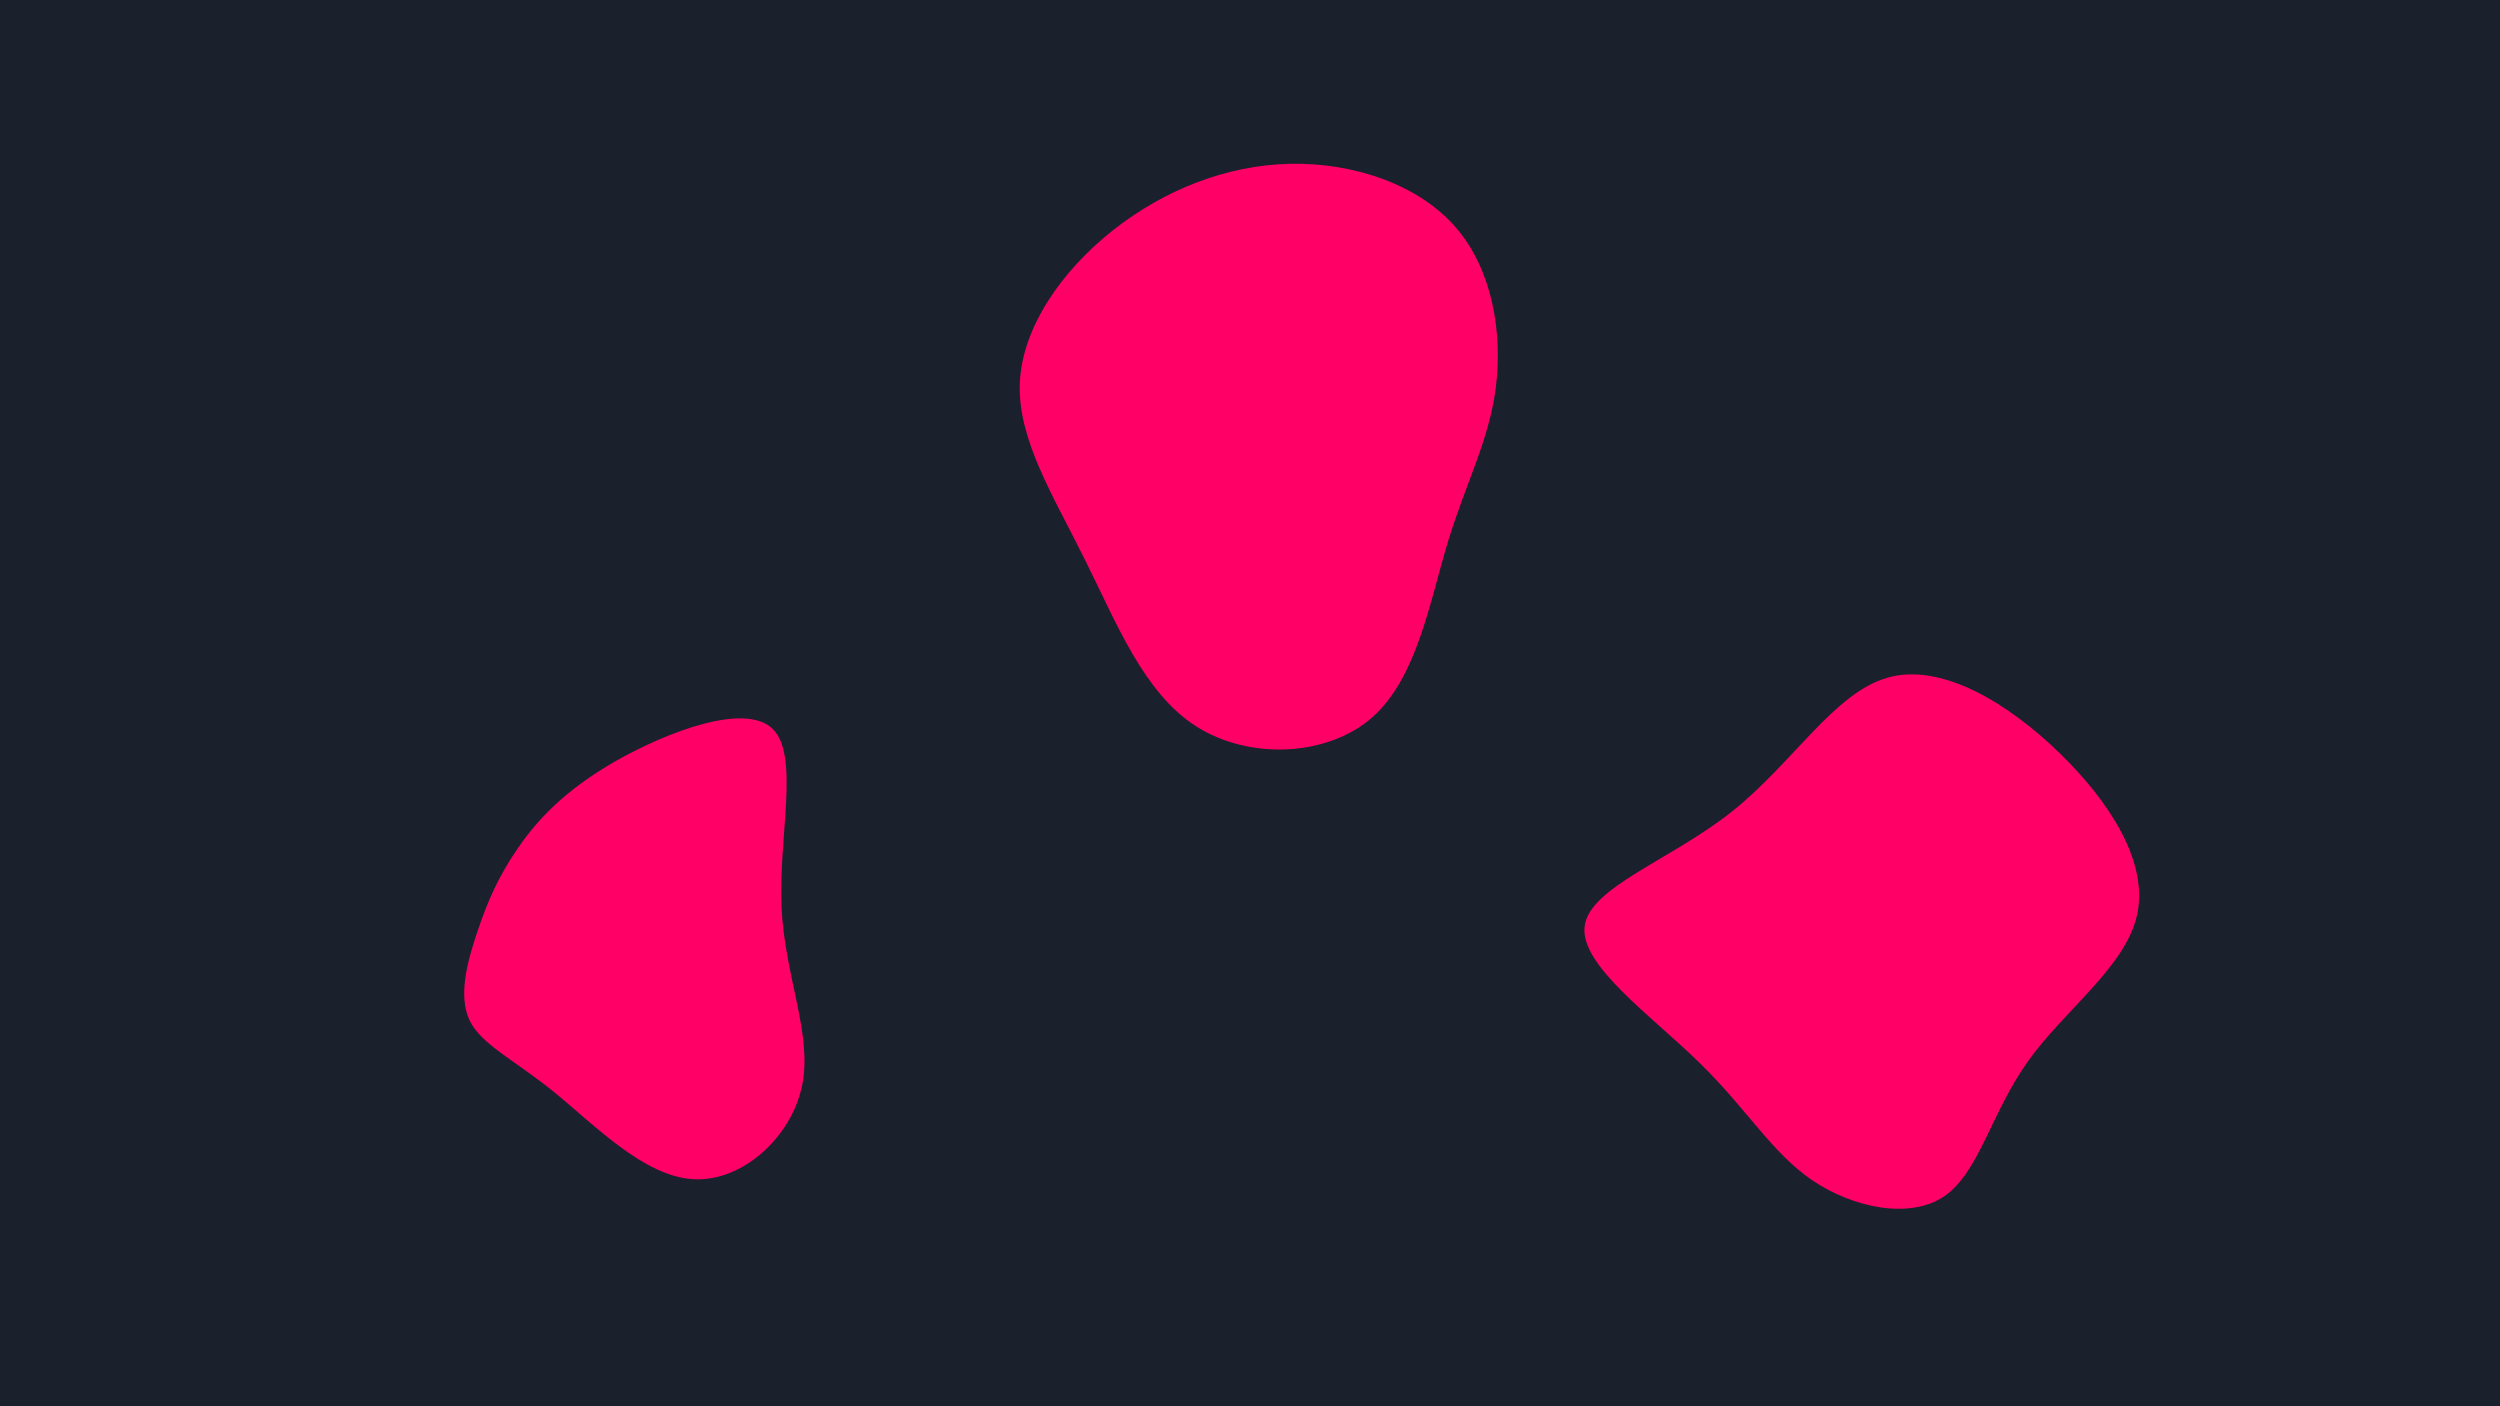 <svg id="visual" viewBox="0 0 960 540" width="960" height="540" xmlns="http://www.w3.org/2000/svg" xmlns:xlink="http://www.w3.org/1999/xlink" version="1.1"><rect width="960" height="540" fill="#1a202c"></rect><g><g transform="translate(227 364)"><path d="M69.6 -84.2C80.2 -74 71.9 -42.6 73.1 -15.8C74.3 11 85.1 33.2 81 52.9C76.9 72.7 58 90 39.1 88.8C20.2 87.7 1.3 68 -14.3 55.3C-29.9 42.7 -42.2 37.1 -46.7 27.8C-51.1 18.4 -47.6 5.3 -43.7 -6.2C-39.9 -17.6 -35.6 -27.5 -28.2 -38.2C-20.9 -48.9 -10.4 -60.4 9.5 -71.8C29.5 -83.1 59 -94.3 69.6 -84.2Z" fill="#FF0066"></path></g><g transform="translate(720 376)"><path d="M70.8 -86.9C90.7 -67.6 105.1 -44.4 100.6 -24.5C96.1 -4.6 72.7 11.9 58.7 31.6C44.6 51.3 40 74.1 26.7 83.3C13.4 92.4 -8.4 87.8 -24 77.3C-39.6 66.7 -48.9 50.2 -67.4 32.1C-85.8 14.1 -113.4 -5.4 -111.5 -20.3C-109.7 -35.3 -78.4 -45.7 -54.9 -64.4C-31.4 -83.1 -15.7 -110 4.9 -115.8C25.4 -121.6 50.9 -106.2 70.8 -86.9Z" fill="#FF0066"></path></g><g transform="translate(495 168)"><path d="M64 -80.7C78.3 -64.2 82 -39.7 79.4 -19.2C76.8 1.2 67.8 17.6 60.9 40.4C54 63.2 49.1 92.4 31.8 107.6C14.4 122.7 -15.5 123.8 -35.7 110.9C-55.9 98 -66.3 71.1 -78.4 46.9C-90.4 22.6 -104.2 0.9 -103.4 -20.8C-102.5 -42.4 -87.2 -64.1 -67.6 -79.6C-47.9 -95.1 -24 -104.6 0.4 -105.1C24.8 -105.6 49.7 -97.2 64 -80.7Z" fill="#FF0066"></path></g></g></svg>